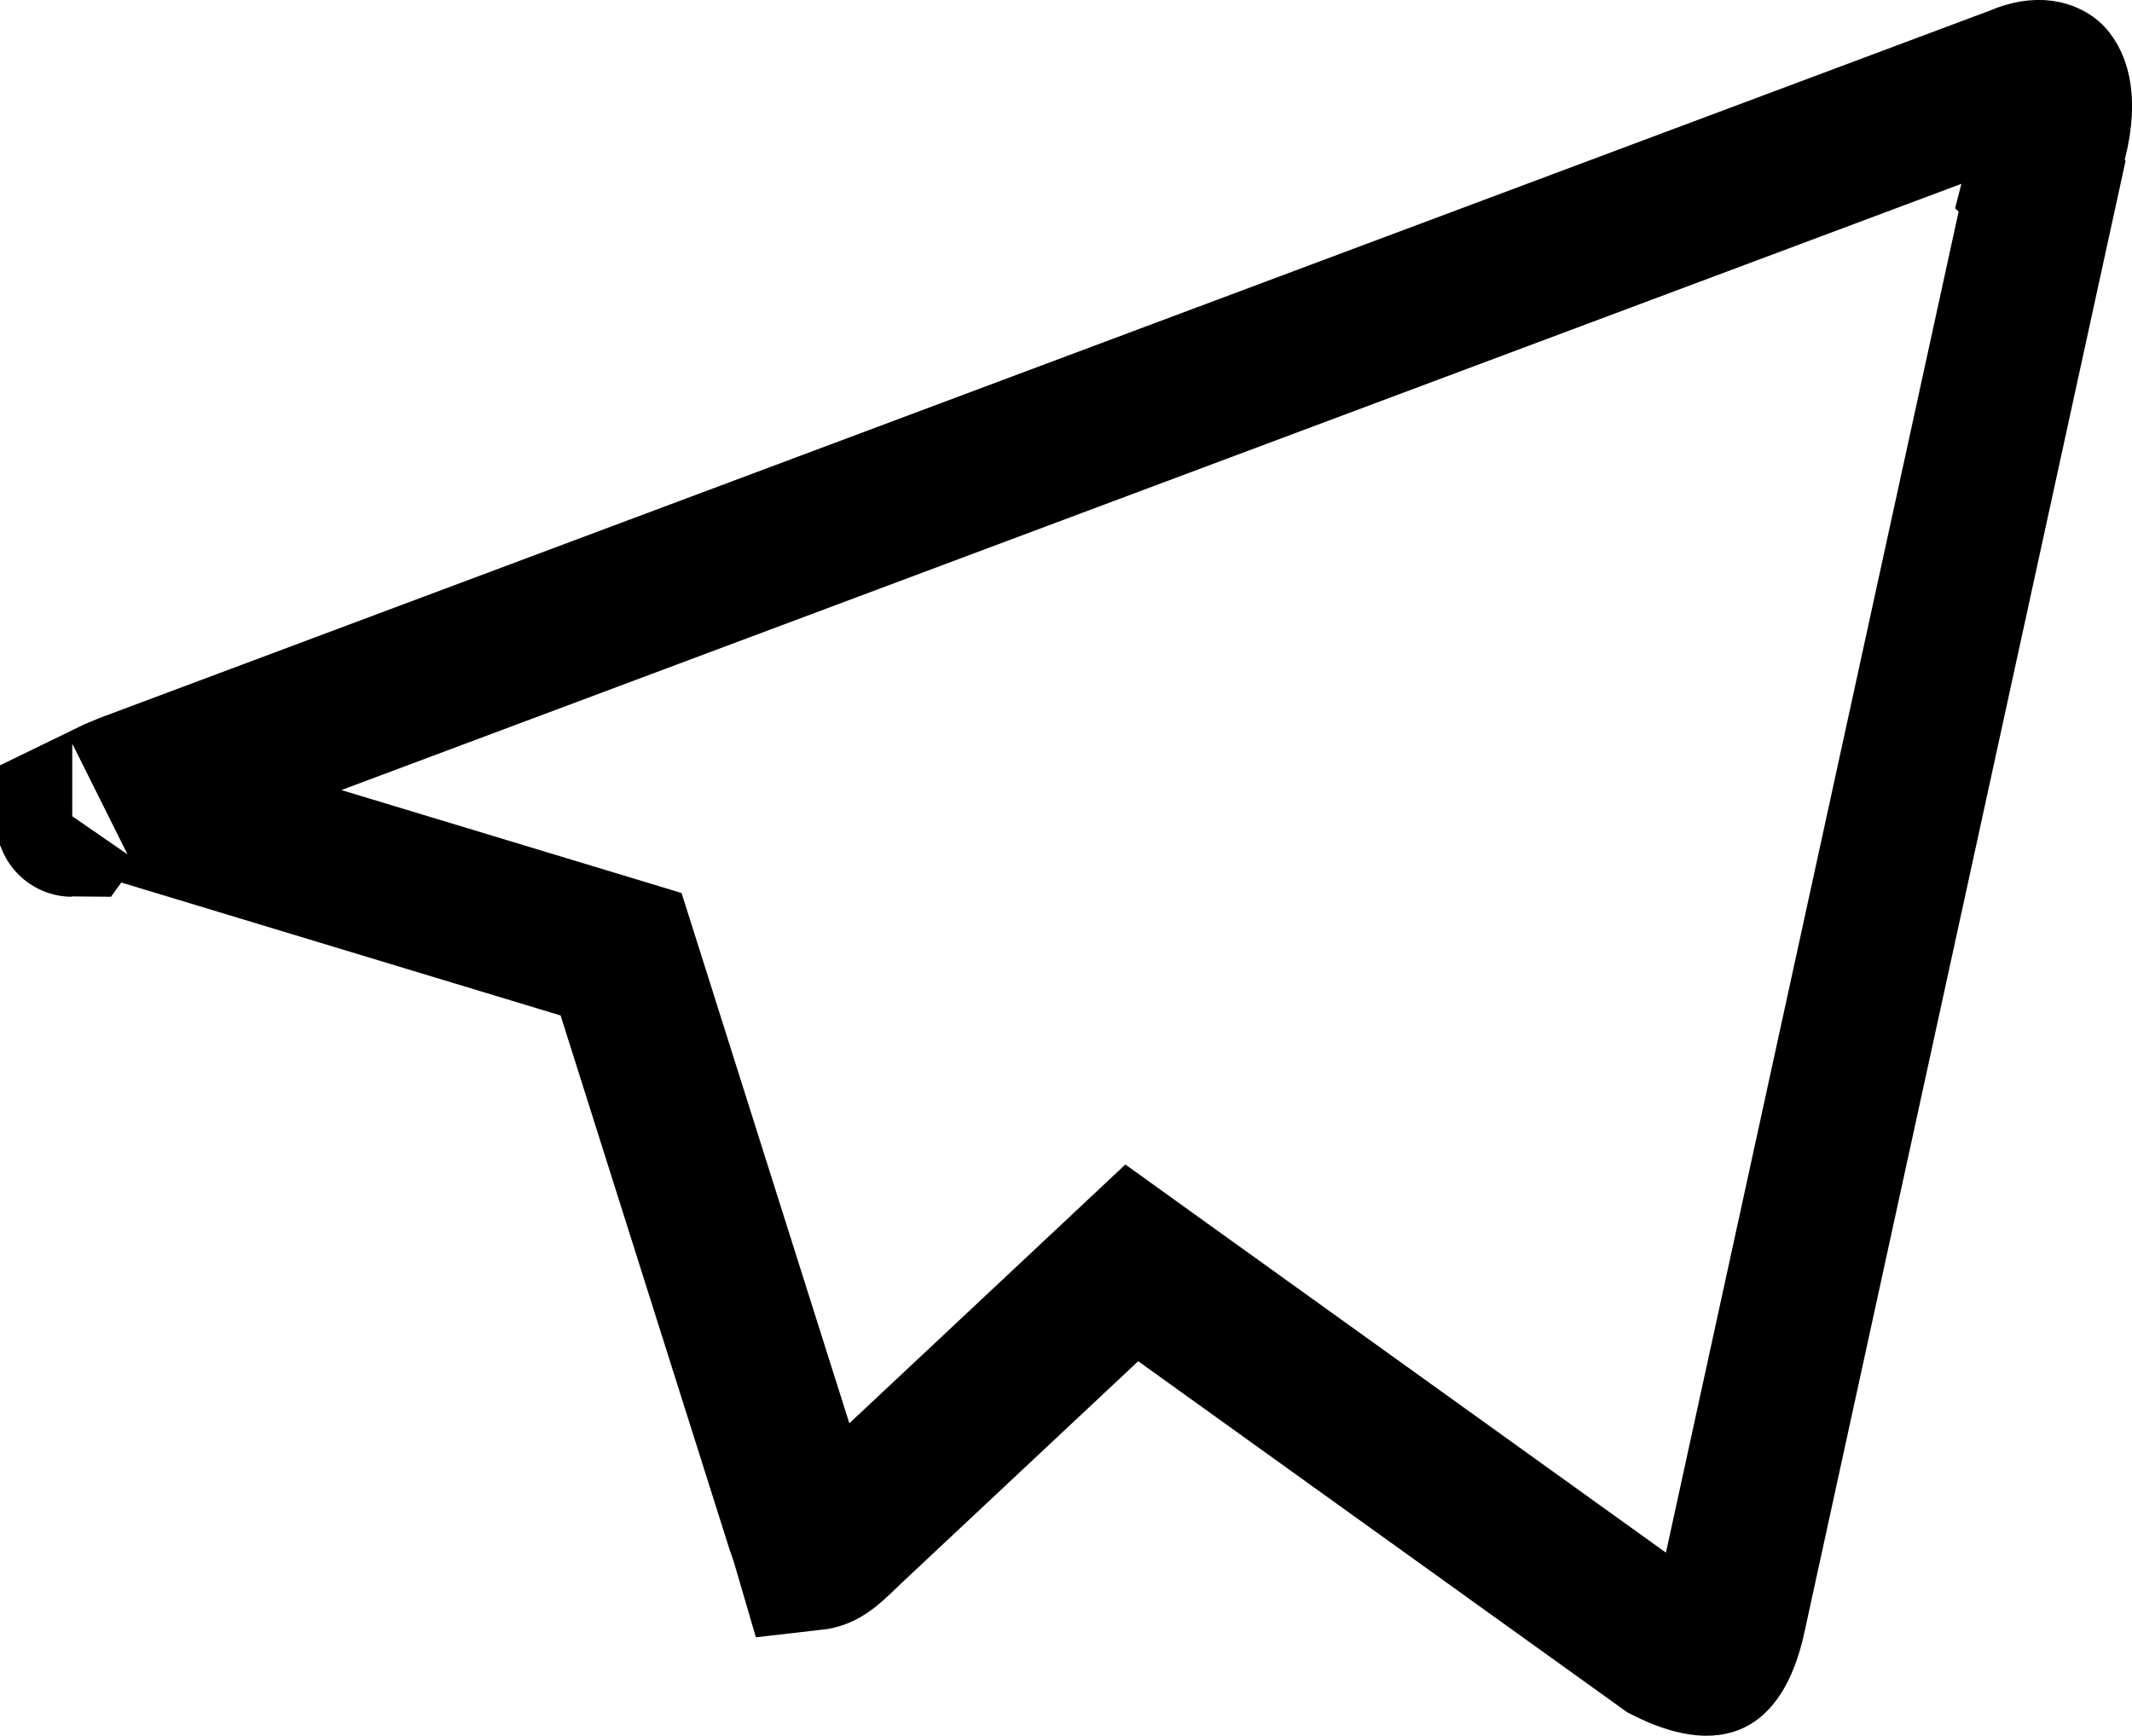 <svg width="70" height="57" viewBox="0 0 70 57" fill="none" xmlns="http://www.w3.org/2000/svg">
<path d="M66.976 6.046L67.048 6.115L56.811 53.029L56.811 53.029L56.809 53.041C56.671 53.69 56.495 54.072 56.36 54.279C56.295 54.378 56.245 54.429 56.219 54.452C56.194 54.474 56.181 54.48 56.177 54.481C56.173 54.483 56.154 54.491 56.109 54.496C56.061 54.502 55.977 54.504 55.846 54.485C55.599 54.449 55.229 54.34 54.731 54.088L38.829 42.67L37.16 41.471L35.661 42.877L27.9 50.153L27.885 50.167L27.869 50.182C27.376 50.661 27.195 50.825 27.01 50.934C26.939 50.976 26.84 51.028 26.632 51.051C26.553 50.779 26.451 50.44 26.318 50.071L20.79 32.593L20.392 31.336L19.131 30.954L3.473 26.215C3.672 26.118 3.9 26.016 4.162 25.913L66.17 2.704L66.226 2.683L66.281 2.66C67.018 2.343 67.273 2.589 67.273 2.589C67.282 2.598 67.742 3.056 67.336 4.641L66.976 6.046ZM2.373 26.949C2.372 26.949 2.375 26.945 2.381 26.937C2.376 26.945 2.373 26.949 2.373 26.949Z" stroke="black" stroke-width="5"/>
</svg>
